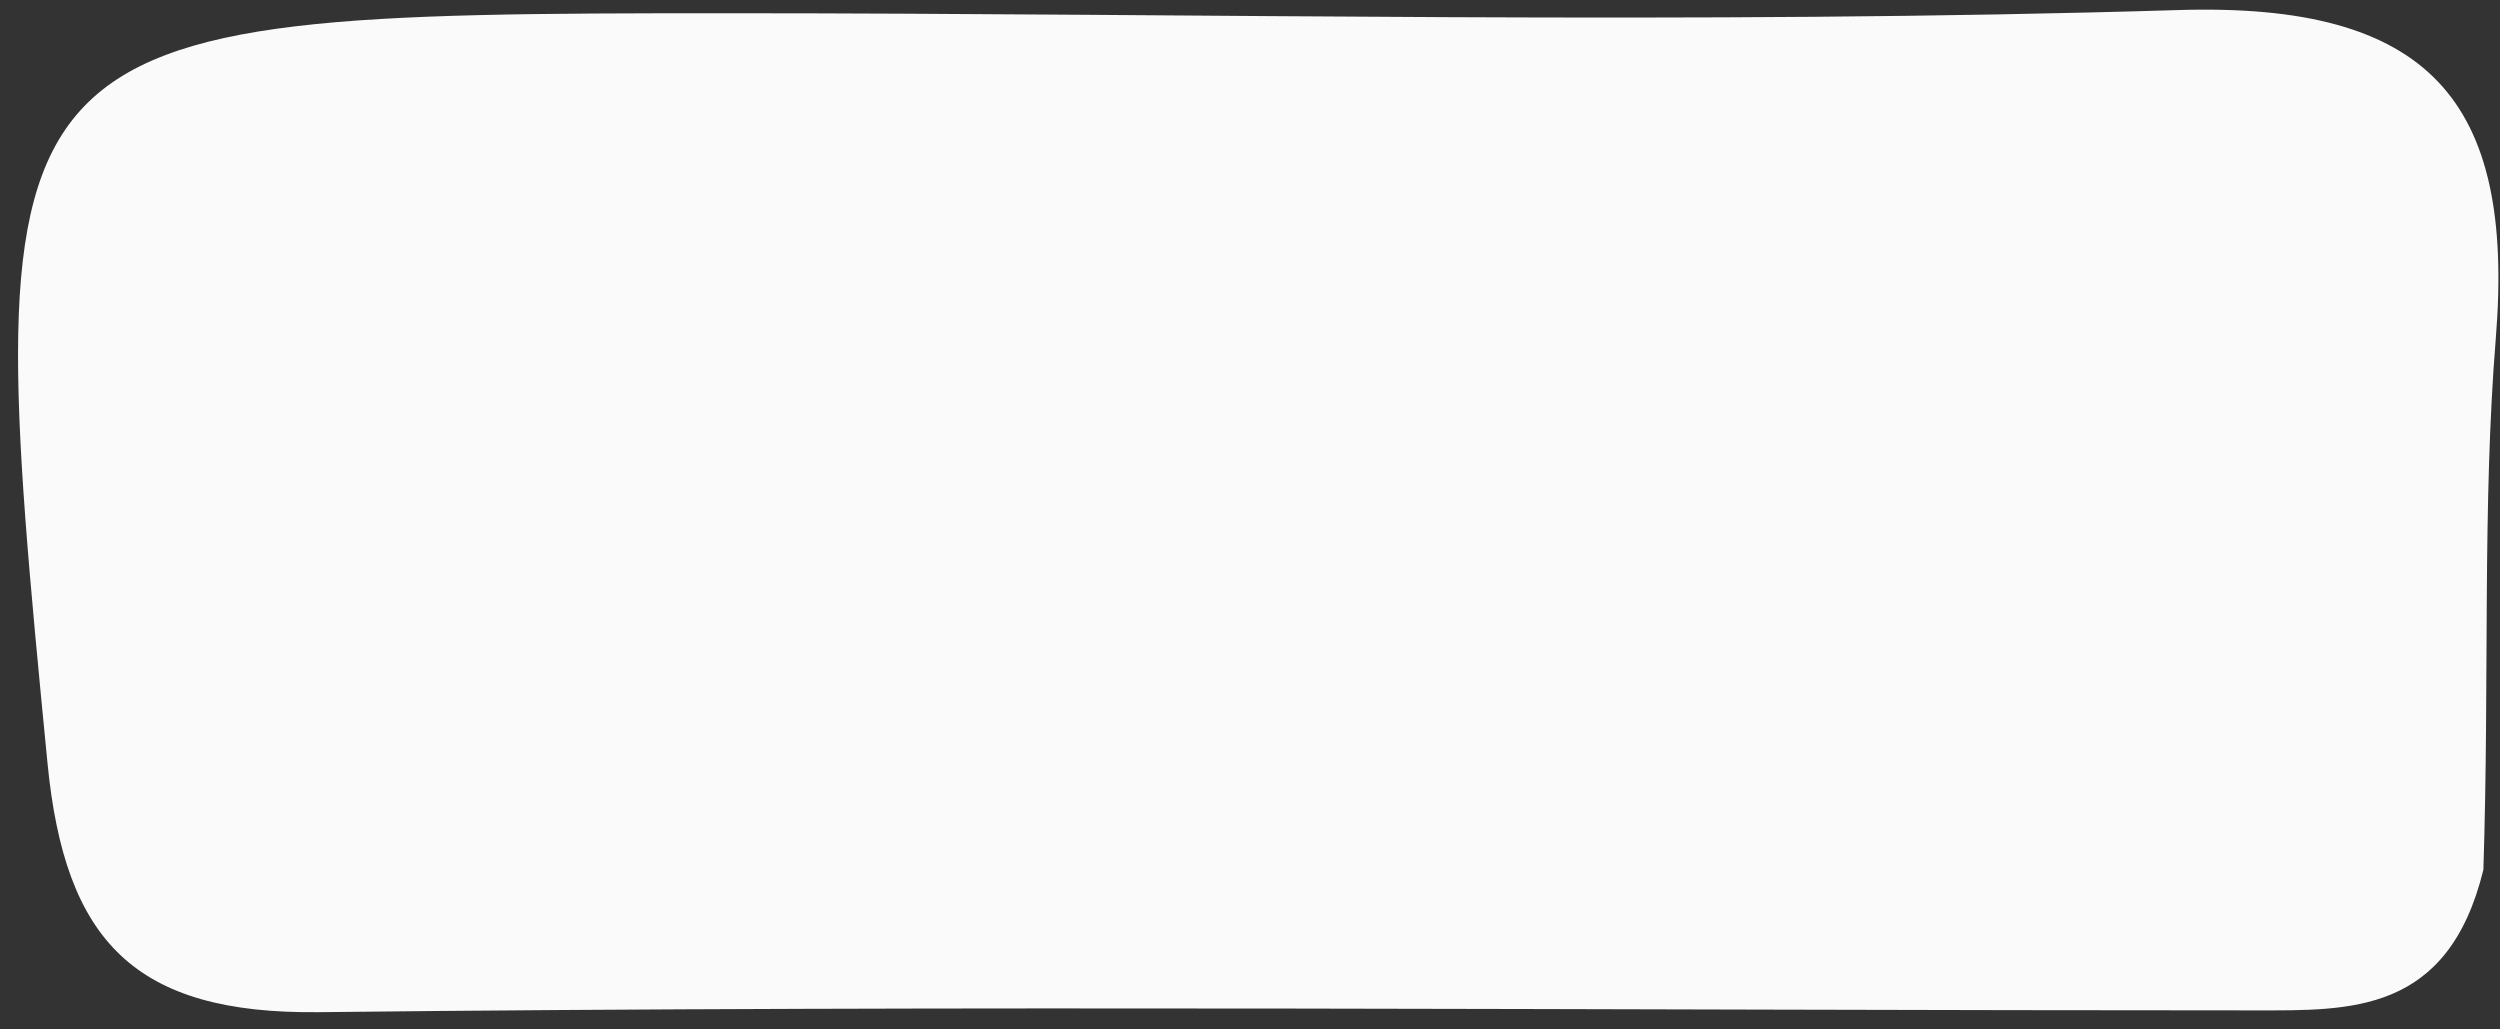 <svg width="85" height="35" viewBox="0 0 85 35" fill="none" xmlns="http://www.w3.org/2000/svg">
<rect x="0" y="0" width="85" height="35" fill="#333333" stroke="none"/>
<path id="Vector" d="M84.435 29.572C83.233 34.481 79.899 34.353 76.691 34.353C54.741 34.352 32.789 34.168 10.842 34.414C4.551 34.485 2.204 31.979 1.615 25.946C-0.841 0.782 -0.654 0.449 24.678 0.45C41.141 0.451 57.614 0.844 74.061 0.342C82.58 0.081 85.511 3.402 84.858 11.493C84.394 17.229 84.646 23.021 84.435 29.572Z" fill="#FAFAFA"/>
</svg>
